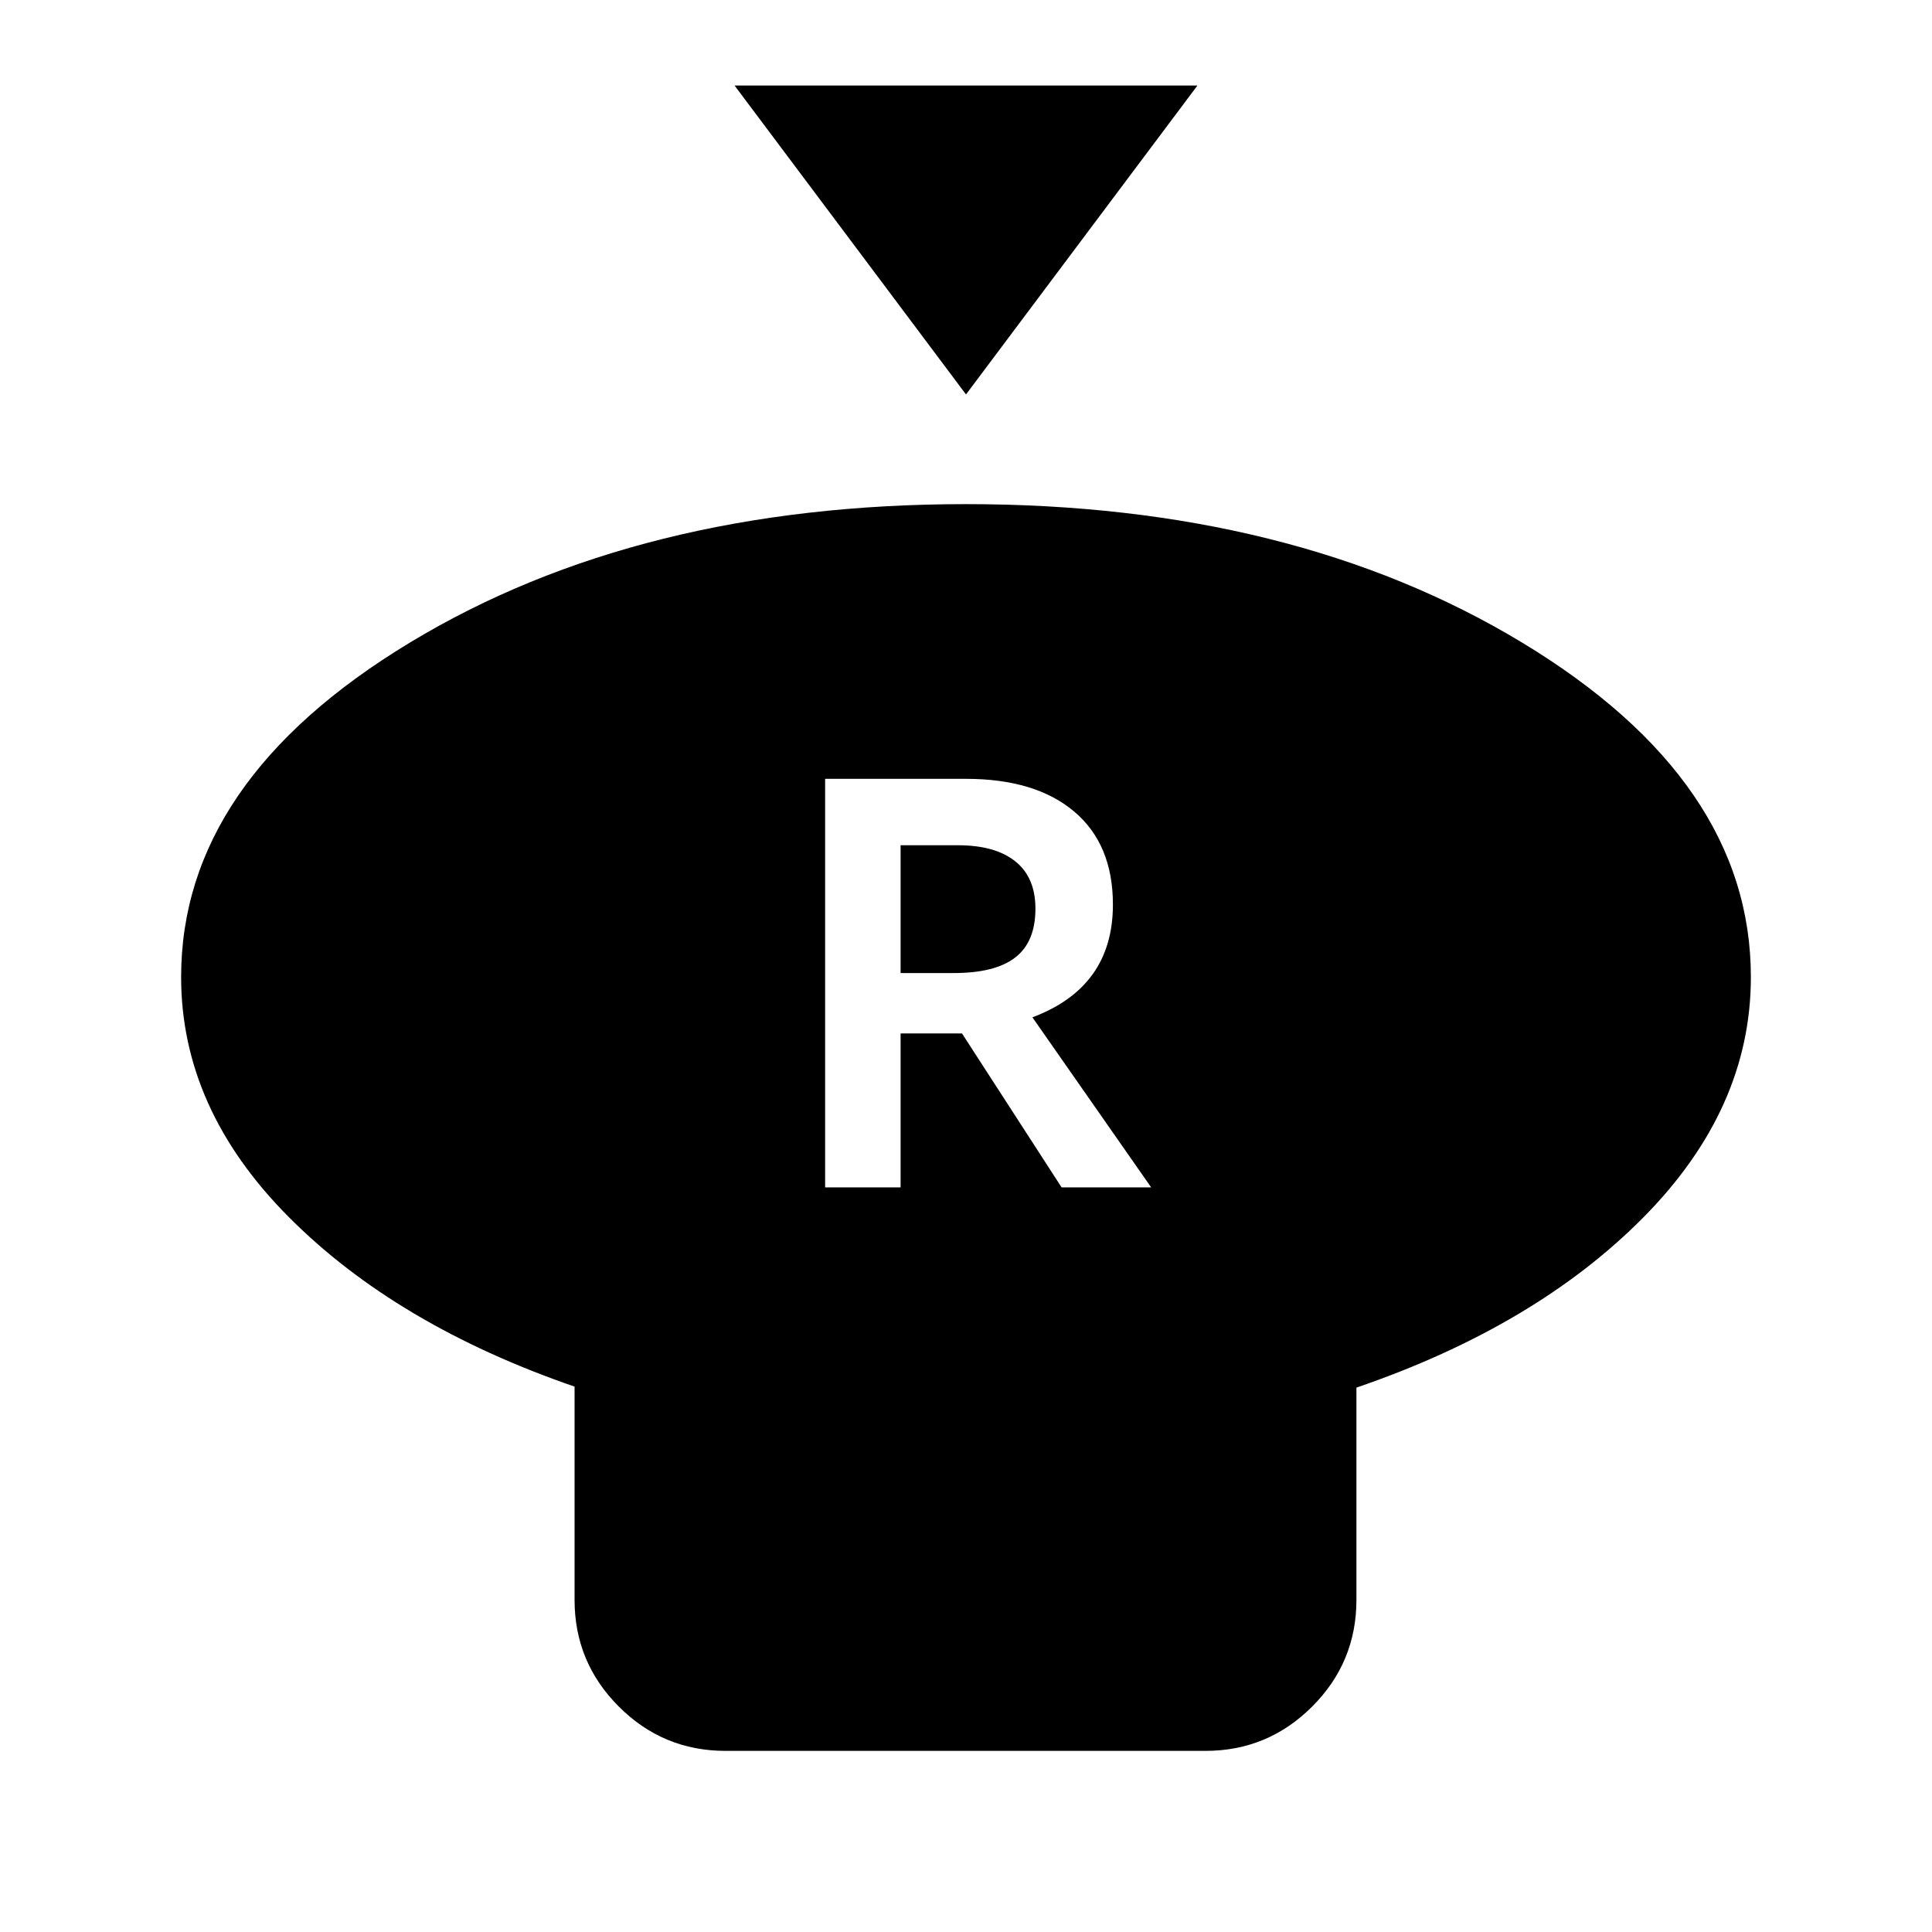 <svg xmlns="http://www.w3.org/2000/svg" height="24" viewBox="0 -960 960 960" width="24"><path d="M480-764 365-917.5h230L480-764Zm194 493.5V-165q0 31-22 53t-53 22H360.5q-31 0-53-22t-22-53v-106q-88.5-30.5-142-84.25T90-474.5q0-97.5 113.75-166.25T480-709.5q162.5 0 276.25 68.75T870-474.5q0 65.5-53.5 119.5T674-270.5ZM410-370h37.5v-76.5H478l49.5 76.5H572l-59-84.5q20-7.5 30-21.5t10-34.5q0-30-19.25-46.25T480-573h-70v203Zm37.5-106.5V-540H476q18.5 0 28.5 8t10 23.5q0 16.5-10 24.25T474-476.5h-26.5Z"/></svg>